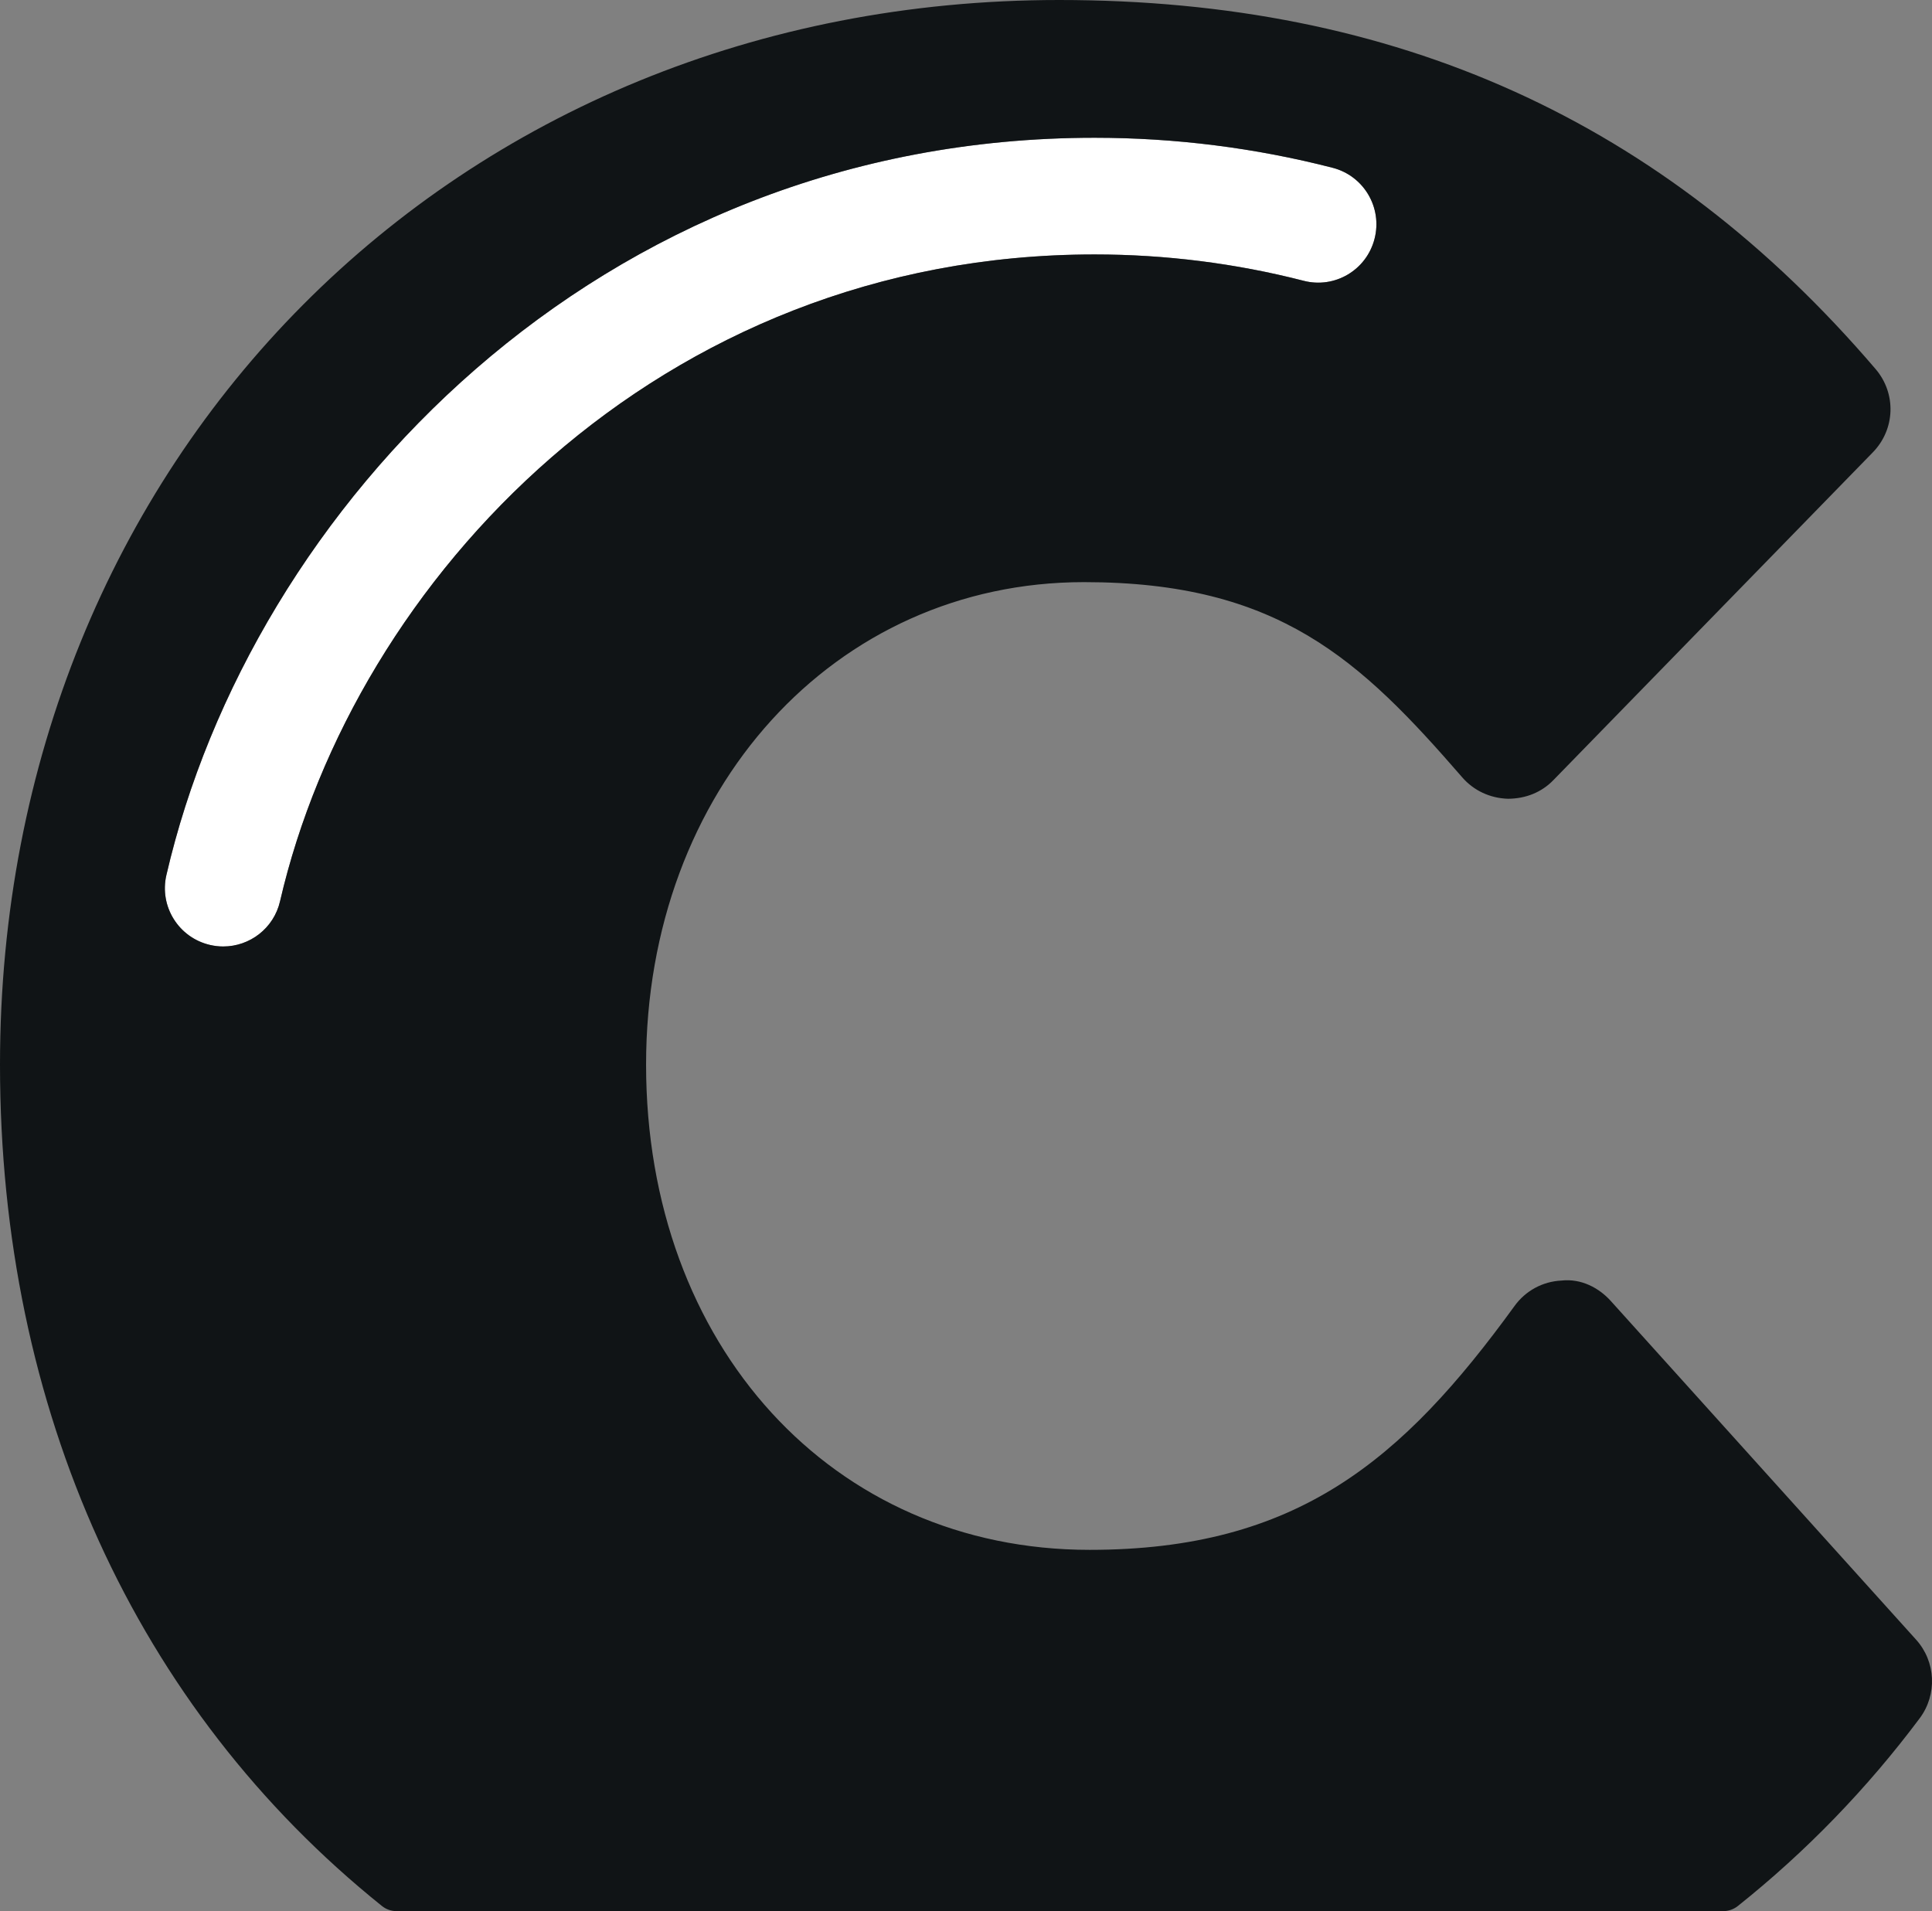 <?xml version="1.0" encoding="utf-8"?>
<!-- Generator: Adobe Illustrator 16.0.4, SVG Export Plug-In . SVG Version: 6.00 Build 0)  -->
<!DOCTYPE svg PUBLIC "-//W3C//DTD SVG 1.1//EN" "http://www.w3.org/Graphics/SVG/1.1/DTD/svg11.dtd">
<svg version="1.1" id="Layer_1" xmlns="http://www.w3.org/2000/svg" xmlns:xlink="http://www.w3.org/1999/xlink" x="0px" y="0px"
	 width="45.827px" height="45.335px" viewBox="0 0 45.827 45.335" enable-background="new 0 0 45.827 45.335" xml:space="preserve">
<rect x="0" y="0" width="45.827" height="45.335" fill="#808080" stroke="none"/>
<g>
	<g>
		<path fill="#FFFFFF" d="M5.295,22.452c-0.103,0-0.208-0.012-0.312-0.036c-0.745-0.172-1.209-0.915-1.036-1.659
			c2.01-8.691,10.219-17.489,22.018-17.489c1.908,0,3.807,0.239,5.644,0.712c0.74,0.19,1.186,0.944,0.995,1.685
			c-0.189,0.74-0.942,1.189-1.685,0.995c-1.611-0.414-3.278-0.624-4.954-0.624c-10.354,0-17.559,7.72-19.322,15.345
			C6.494,22.02,5.925,22.452,5.295,22.452z"/>
	</g>
	<path fill="#101416" d="M45.45,38.896l-7.246-8.039c-0.275-0.303-0.693-0.533-1.168-0.48c-0.445,0.022-0.85,0.242-1.111,0.603
		c-2.66,3.665-5.164,5.785-10.079,5.785c-6.096,0-10.521-4.841-10.521-11.511c0-6.524,4.466-11.445,10.389-11.445
		c4.611,0,6.545,1.835,8.972,4.633c0.269,0.31,0.657,0.494,1.086,0.506c0.425-0.003,0.797-0.156,1.075-0.443l7.576-7.774
		c0.534-0.548,0.562-1.399,0.064-1.979C39.451,2.862,33.117,0,25.122,0C10.8,0,0,10.856,0,25.253c0,8.18,3.217,15.269,9.059,19.96
		c0.098,0.079,0.22,0.122,0.347,0.122h31.469c0.125,0,0.246-0.042,0.345-0.12c1.619-1.29,3.071-2.79,4.317-4.457
		C45.954,40.198,45.919,39.415,45.45,38.896z M6.642,21.38c-0.147,0.64-0.717,1.072-1.347,1.072c-0.103,0-0.208-0.012-0.312-0.036
		c-0.745-0.172-1.209-0.915-1.036-1.659c2.01-8.691,10.219-17.489,22.018-17.489c1.908,0,3.807,0.239,5.644,0.712
		c0.74,0.19,1.186,0.944,0.995,1.685c-0.189,0.74-0.942,1.189-1.685,0.995c-1.611-0.414-3.278-0.624-4.954-0.624
		C15.609,6.035,8.405,13.755,6.642,21.38z"/>
</g>
</svg>
